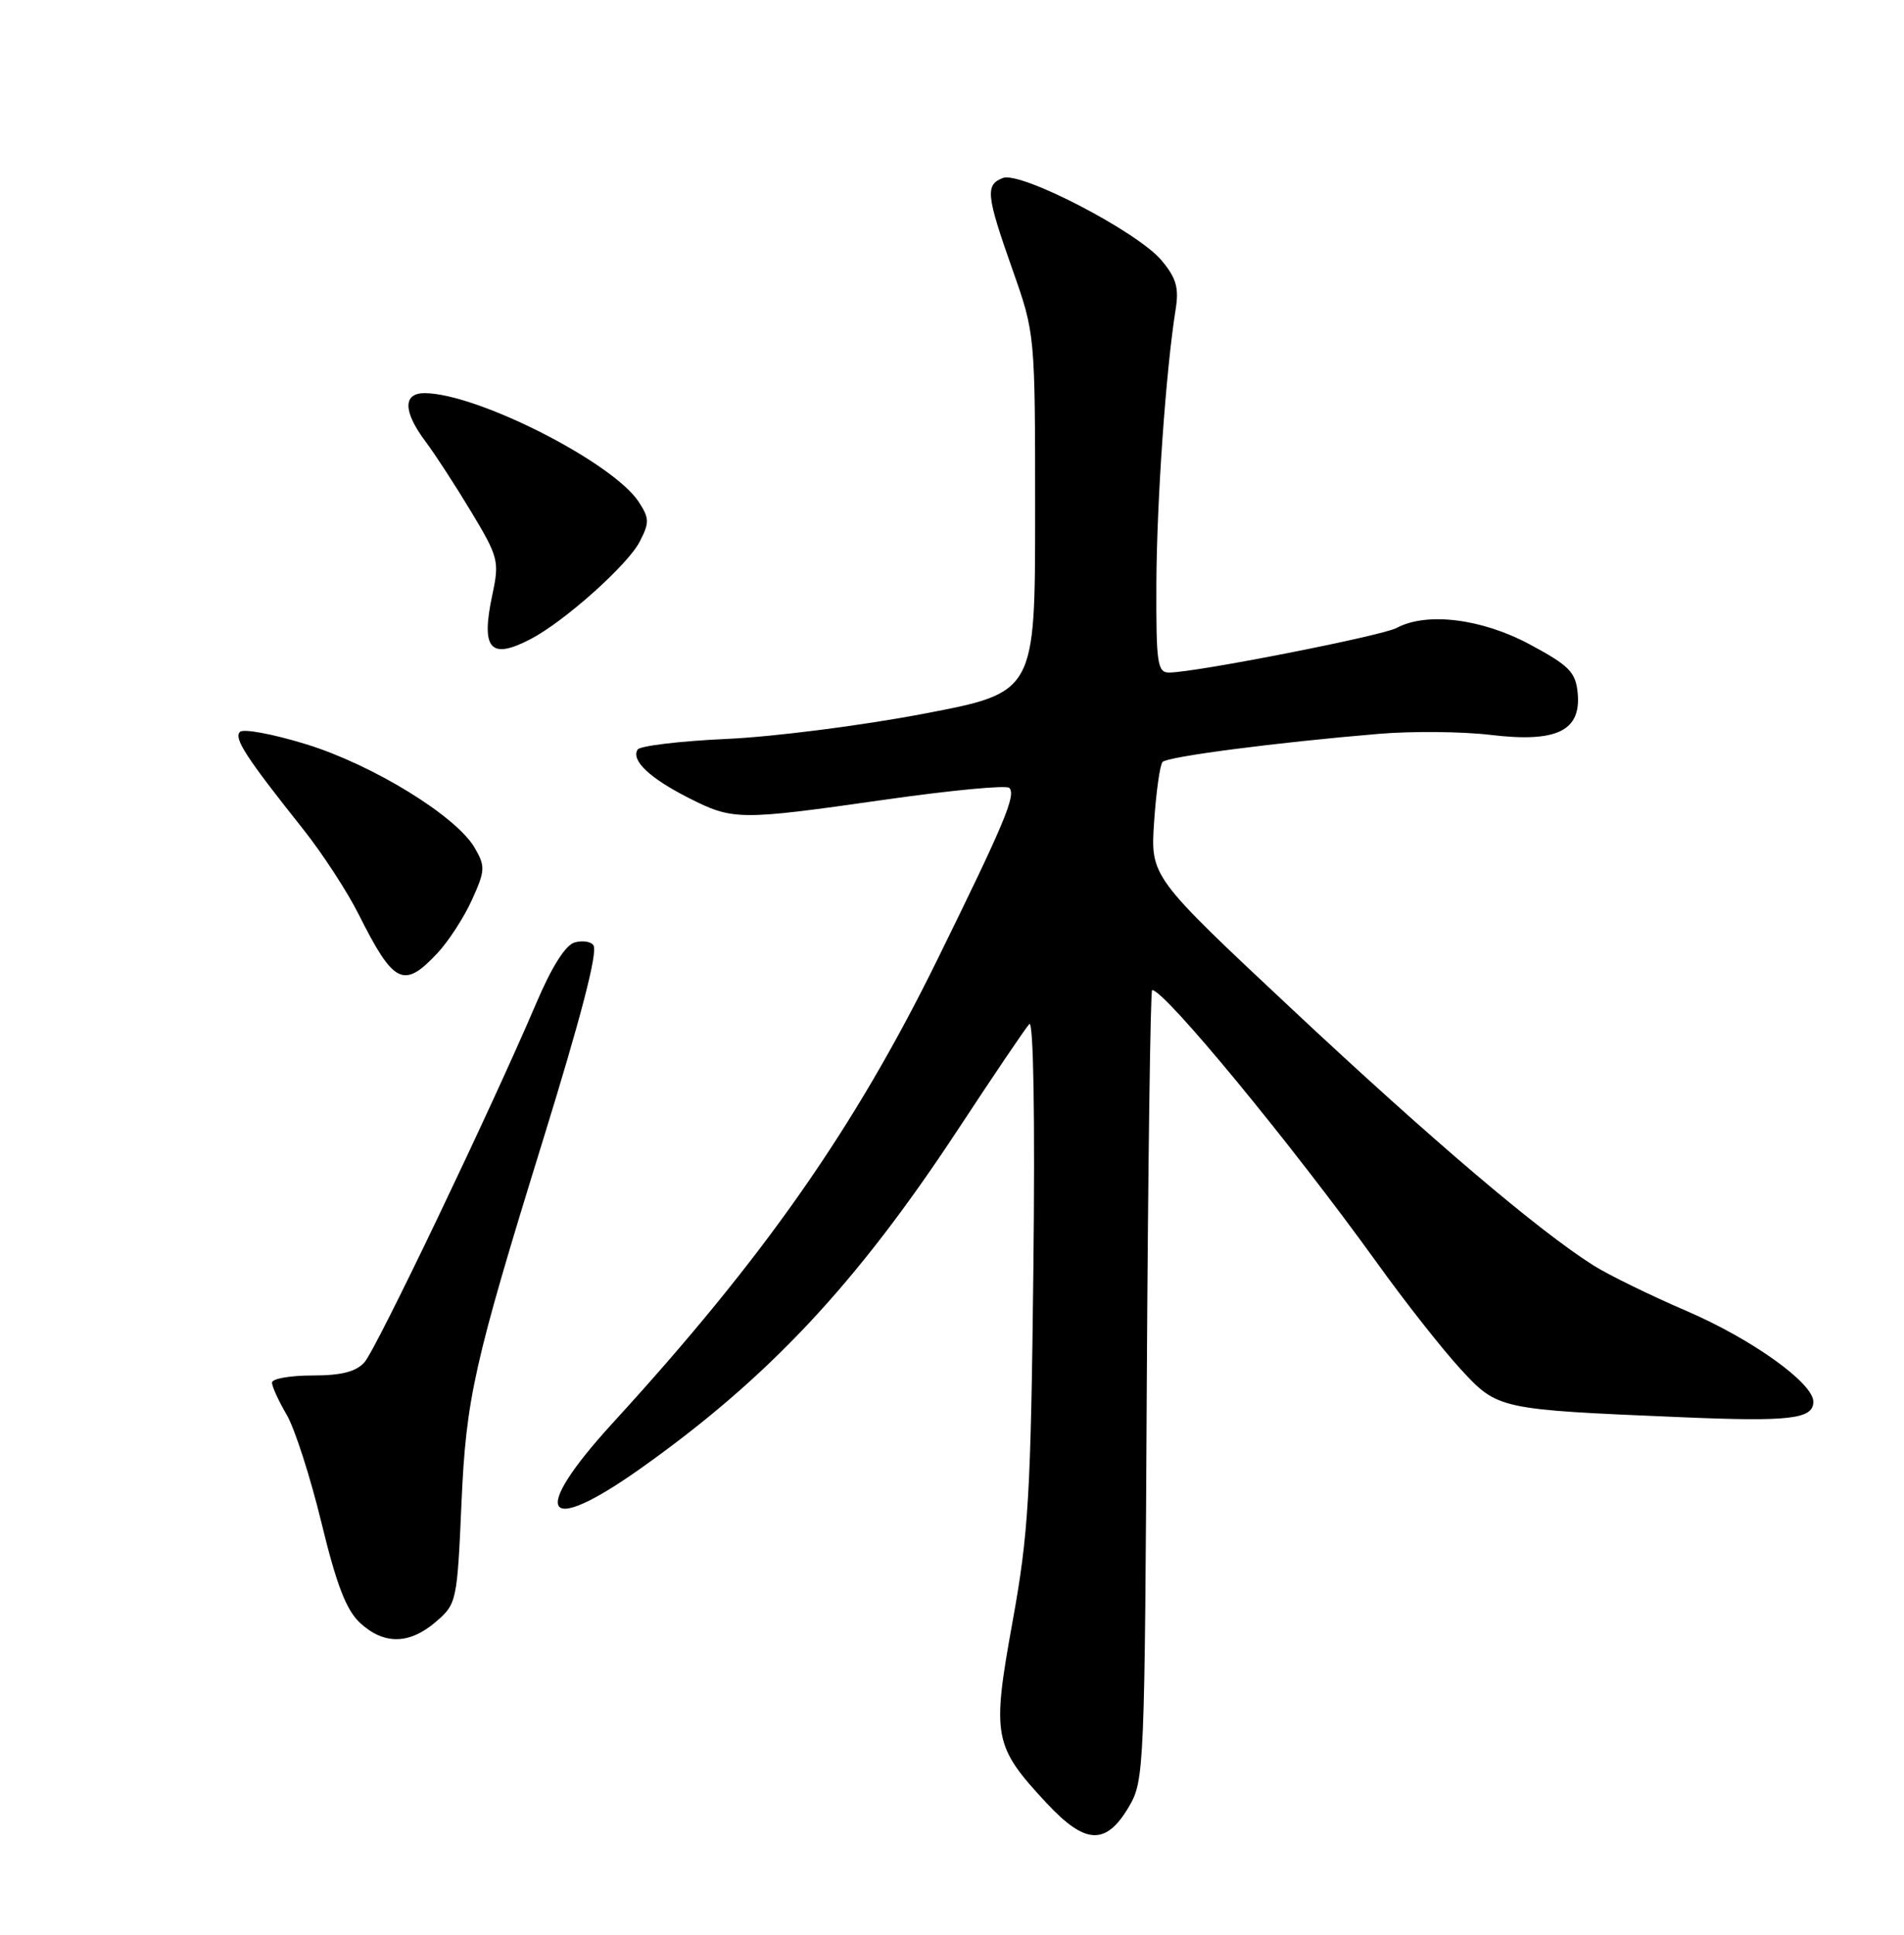 <?xml version="1.0" encoding="UTF-8" standalone="no"?>
<!DOCTYPE svg PUBLIC "-//W3C//DTD SVG 1.1//EN" "http://www.w3.org/Graphics/SVG/1.1/DTD/svg11.dtd" >
<svg xmlns="http://www.w3.org/2000/svg" xmlns:xlink="http://www.w3.org/1999/xlink" version="1.1" viewBox="0 0 252 256">
 <g >
 <path fill="currentColor"
d=" M 149.45 239.00 C 151.44 235.61 151.51 233.86 151.78 183.25 C 151.94 154.51 152.26 131.00 152.49 131.00 C 154.14 131.00 170.90 151.34 182.26 167.11 C 185.97 172.28 190.95 178.59 193.31 181.15 C 198.24 186.49 198.27 186.50 222.52 187.52 C 236.88 188.13 240.00 187.77 240.00 185.47 C 240.00 183.00 231.85 177.17 223.19 173.45 C 218.44 171.41 212.91 168.70 210.90 167.44 C 203.62 162.84 189.48 150.83 171.07 133.59 C 152.27 115.99 152.27 115.99 152.75 108.75 C 153.02 104.76 153.52 101.19 153.87 100.82 C 154.53 100.11 168.91 98.24 182.50 97.10 C 186.90 96.73 193.59 96.79 197.38 97.25 C 206.05 98.28 209.29 96.70 208.81 91.69 C 208.54 88.93 207.69 88.07 202.50 85.28 C 196.12 81.85 188.83 80.95 184.84 83.09 C 182.87 84.14 158.27 88.97 154.75 88.99 C 153.18 89.00 153.01 87.80 153.05 77.25 C 153.10 66.23 154.31 49.01 155.60 40.93 C 156.06 38.08 155.68 36.77 153.71 34.43 C 150.52 30.64 135.10 22.64 132.74 23.55 C 130.38 24.45 130.52 25.80 134.00 35.66 C 137.00 44.16 137.00 44.16 137.00 67.89 C 137.00 91.63 137.00 91.63 122.25 94.44 C 114.14 95.99 102.42 97.49 96.22 97.77 C 90.02 98.05 84.69 98.69 84.39 99.18 C 83.50 100.61 85.98 102.96 91.15 105.58 C 97.04 108.56 97.78 108.57 117.20 105.80 C 125.83 104.57 133.20 103.87 133.58 104.25 C 134.51 105.18 132.99 108.82 124.05 127.00 C 113.06 149.35 101.05 166.49 81.11 188.27 C 70.02 200.39 71.87 203.45 84.76 194.32 C 101.70 182.32 113.34 169.89 126.76 149.50 C 131.46 142.35 135.72 136.05 136.23 135.50 C 136.78 134.89 137.00 147.66 136.77 168.00 C 136.43 197.90 136.13 202.91 134.01 214.60 C 131.26 229.78 131.49 231.03 138.51 238.57 C 143.67 244.11 146.39 244.22 149.45 239.00 Z  M 57.69 214.59 C 60.44 212.23 60.51 211.90 61.08 198.84 C 61.69 185.02 62.71 180.45 71.82 151.00 C 76.90 134.58 79.13 126.02 78.55 125.09 C 78.25 124.59 77.14 124.41 76.09 124.69 C 74.86 125.01 73.04 127.88 70.93 132.84 C 65.01 146.73 49.82 178.47 48.24 180.25 C 47.13 181.50 45.18 182.00 41.35 182.00 C 38.41 182.00 36.00 182.42 36.00 182.94 C 36.00 183.46 36.87 185.37 37.94 187.19 C 39.01 189.01 41.08 195.45 42.55 201.50 C 44.54 209.72 45.84 213.07 47.67 214.75 C 50.83 217.66 54.19 217.60 57.69 214.59 Z  M 57.90 126.11 C 59.38 124.52 61.45 121.34 62.48 119.03 C 64.22 115.19 64.25 114.63 62.82 112.17 C 60.37 107.97 49.35 101.20 40.54 98.48 C 36.15 97.13 32.21 96.39 31.76 96.84 C 30.92 97.68 32.53 100.17 40.11 109.70 C 42.65 112.89 45.96 117.97 47.48 121.00 C 52.12 130.25 53.43 130.89 57.90 126.11 Z  M 70.25 84.55 C 74.70 82.23 83.08 74.75 84.66 71.68 C 85.97 69.16 85.95 68.58 84.54 66.41 C 81.11 61.18 63.24 52.09 56.25 52.02 C 53.31 51.99 53.33 54.42 56.31 58.41 C 57.59 60.11 60.32 64.32 62.39 67.76 C 65.96 73.70 66.11 74.26 65.17 78.66 C 63.62 85.92 64.87 87.36 70.25 84.55 Z "/>
</g>
</svg>